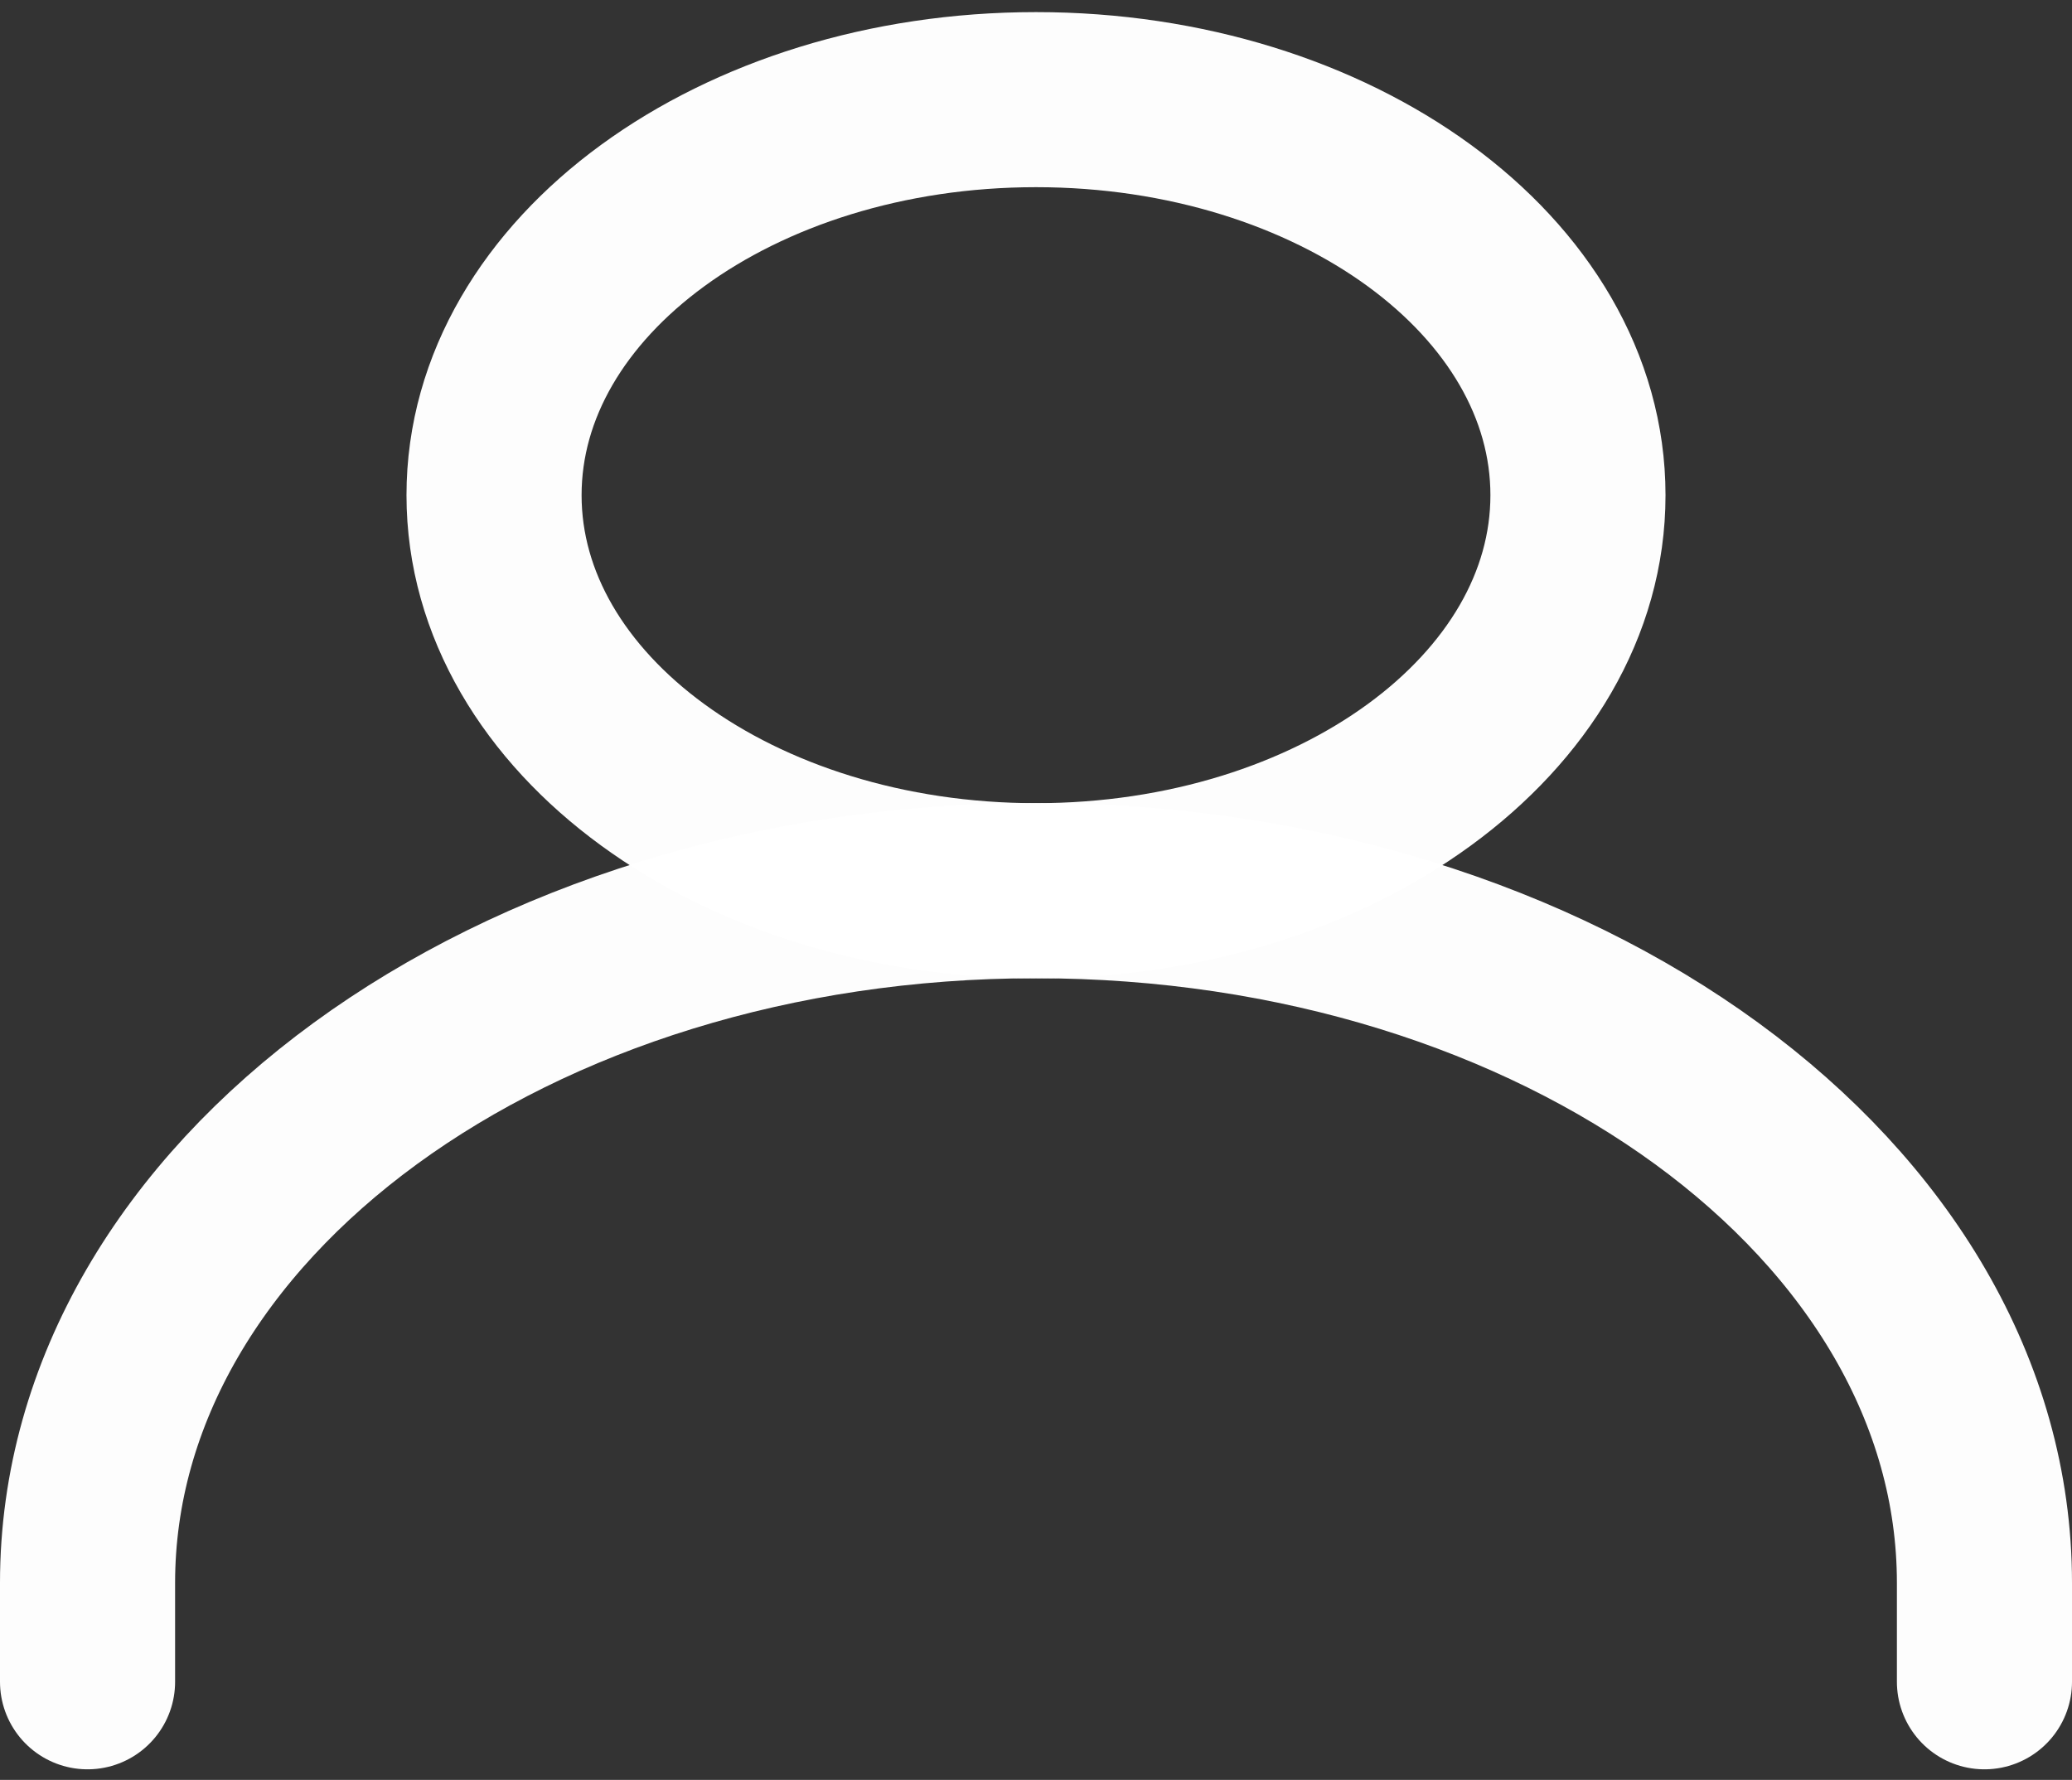 <svg width="71" height="61" viewBox="0 0 71 61" fill="none" xmlns="http://www.w3.org/2000/svg">
<rect x="0" y="0" width="71" height="61" fill="#333333" stroke="none"/>
<path d="M3 57.637V54.248C3 41.147 17.551 30.526 35.5 30.526C53.449 30.526 68 41.147 68 54.248V57.637" stroke="white" stroke-opacity="0.99" stroke-width="6" stroke-linecap="round" stroke-linejoin="round"/>
<path d="M35.5 30.526C45.757 30.526 54.071 24.457 54.071 16.971C54.071 9.484 45.757 3.415 35.5 3.415C25.243 3.415 16.929 9.484 16.929 16.971C16.929 24.457 25.243 30.526 35.5 30.526Z" stroke="white" stroke-opacity="0.99" stroke-width="6" stroke-linecap="round" stroke-linejoin="round"/>
</svg>
